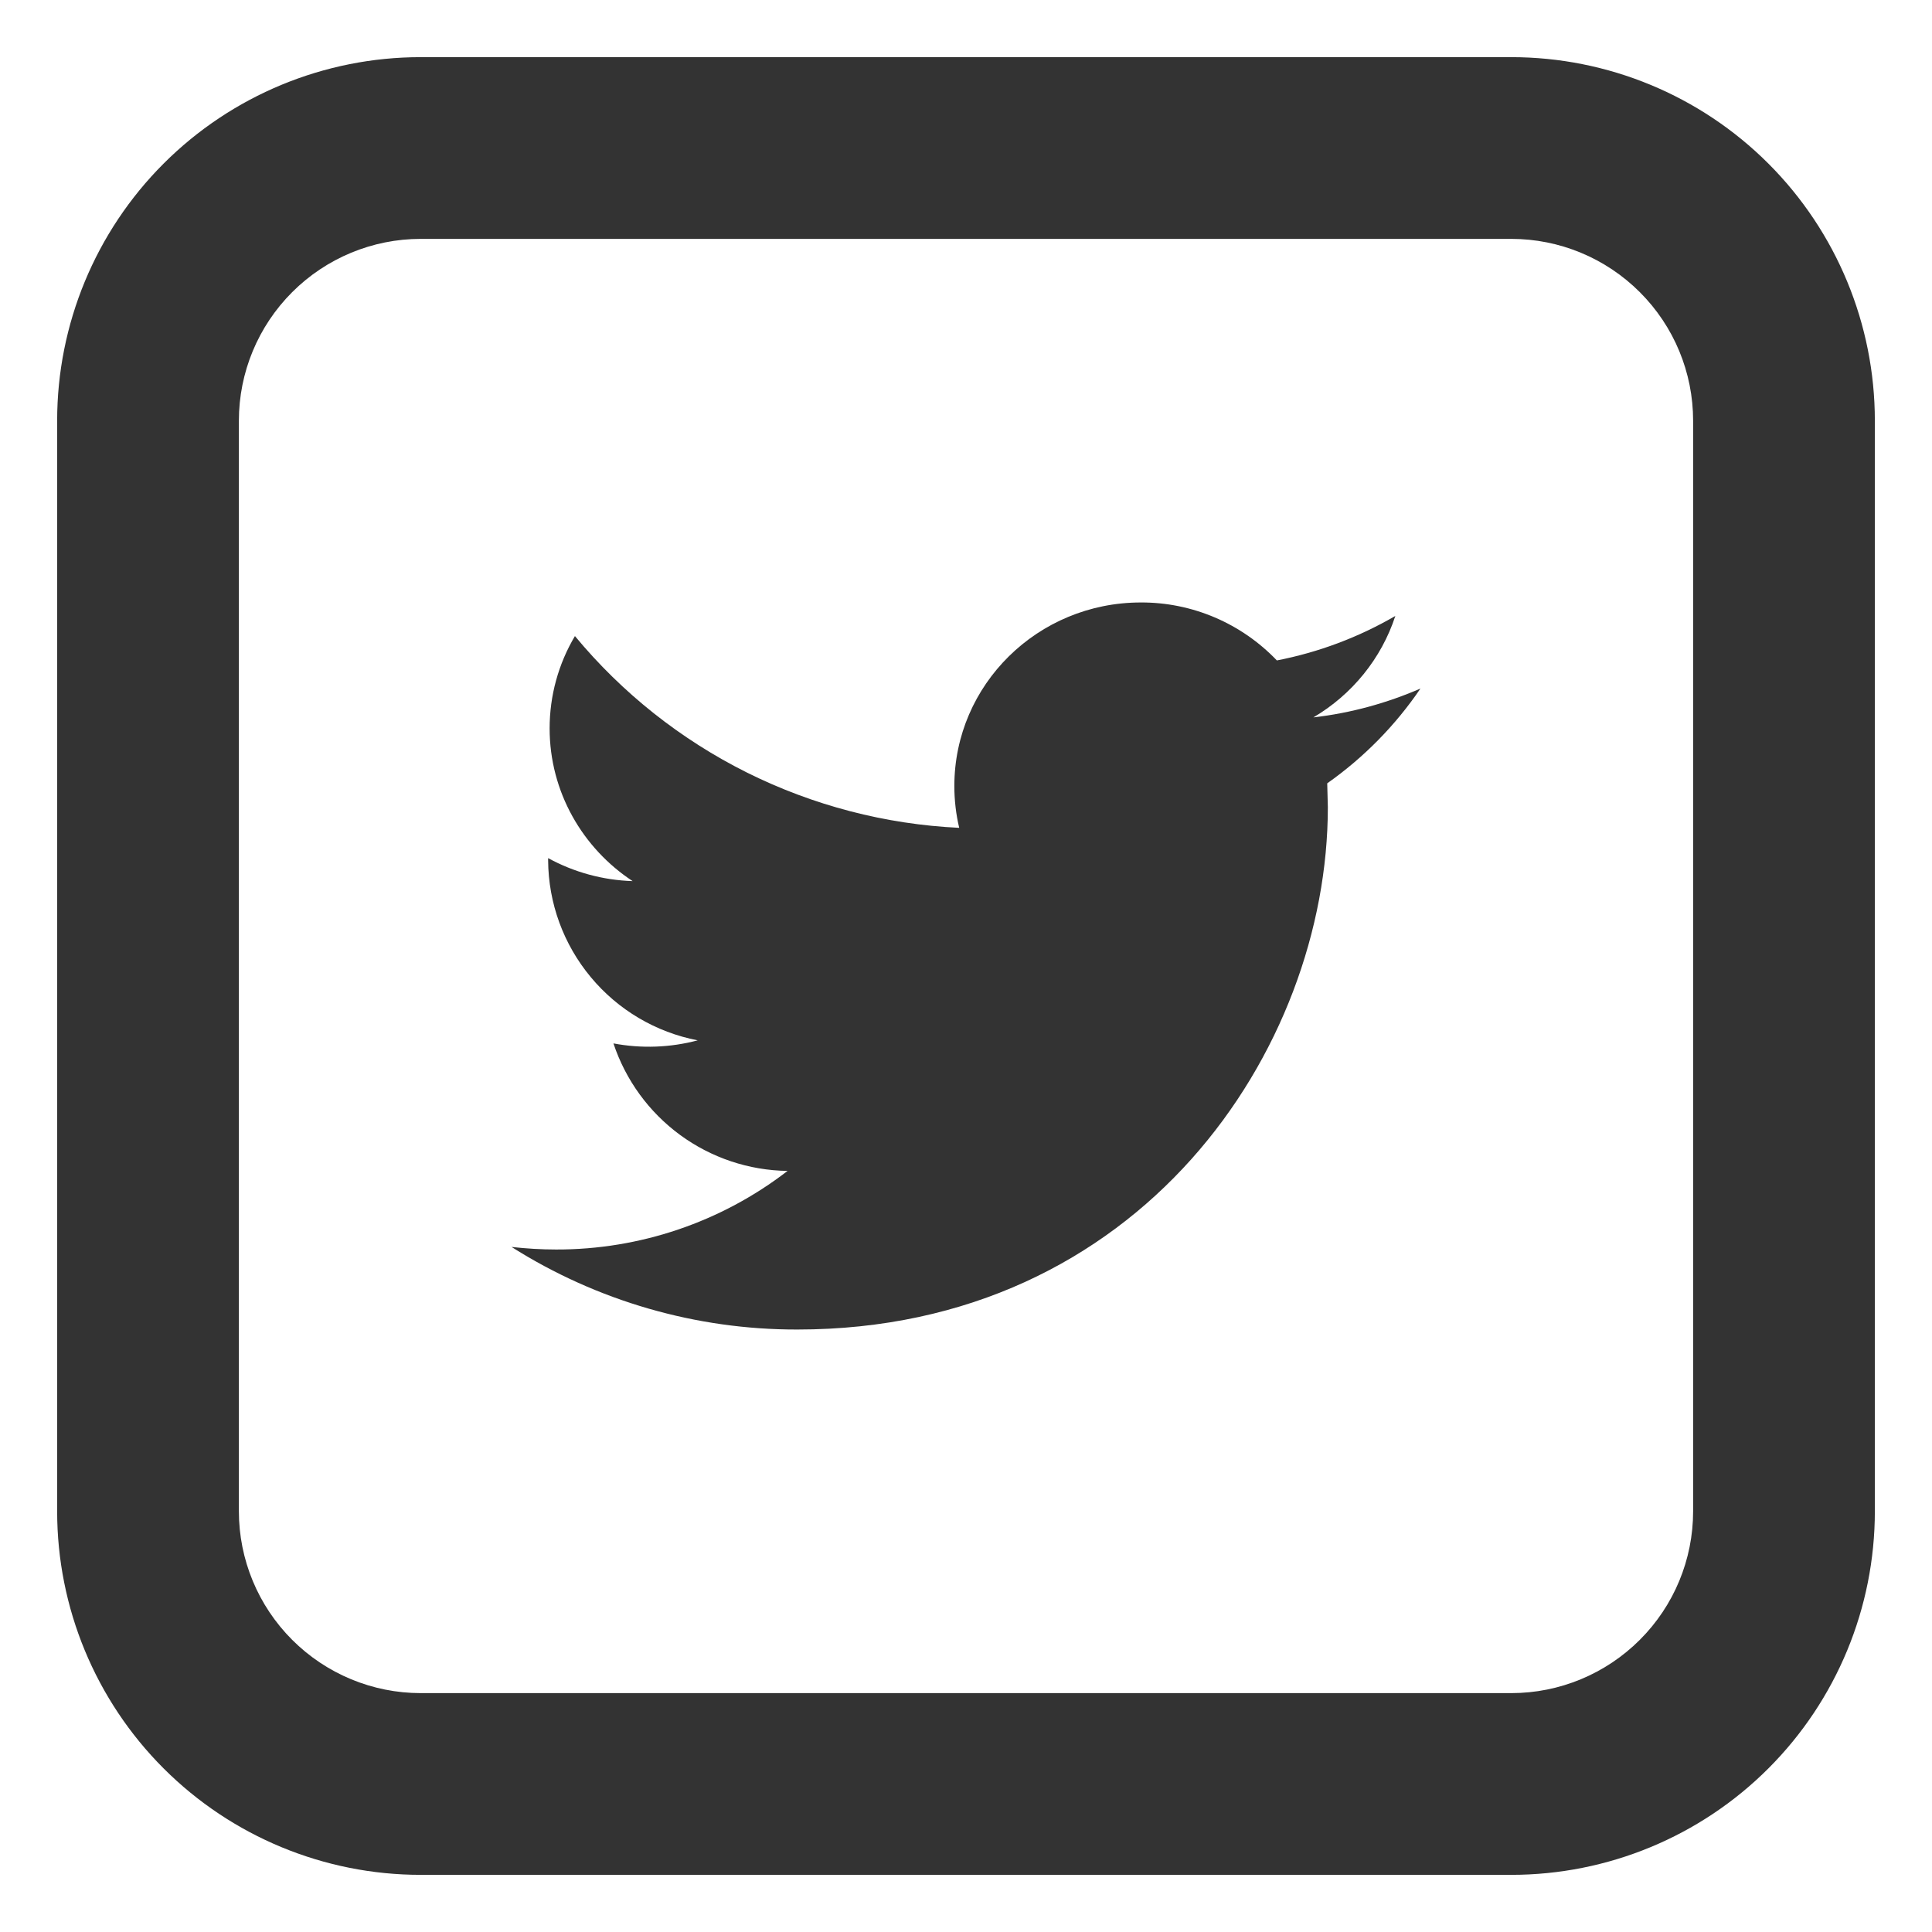 <svg width="31" height="31" viewBox="0 0 31 31" fill="none" xmlns="http://www.w3.org/2000/svg">
<path d="M22.792 11.048C22.255 11.281 21.679 11.441 21.074 11.511C21.692 11.147 22.165 10.569 22.389 9.883C21.8 10.226 21.157 10.467 20.488 10.597C20.206 10.302 19.867 10.067 19.492 9.907C19.116 9.747 18.712 9.665 18.305 9.667C16.652 9.667 15.313 10.986 15.313 12.613C15.313 12.843 15.34 13.068 15.391 13.283C14.206 13.227 13.045 12.924 11.983 12.395C10.922 11.865 9.982 11.12 9.225 10.206C8.959 10.654 8.819 11.165 8.819 11.687C8.819 12.707 9.349 13.611 10.151 14.138C9.676 14.123 9.212 13.997 8.795 13.769V13.805C8.799 14.49 9.041 15.152 9.479 15.678C9.916 16.205 10.523 16.563 11.195 16.693C10.754 16.81 10.292 16.827 9.843 16.742C10.039 17.331 10.413 17.845 10.914 18.212C11.414 18.578 12.017 18.78 12.637 18.788C11.573 19.609 10.266 20.052 8.922 20.049C8.681 20.049 8.443 20.034 8.208 20.008C9.58 20.876 11.17 21.336 12.793 21.333C18.297 21.333 21.306 16.845 21.306 12.951L21.296 12.569C21.882 12.156 22.389 11.641 22.792 11.048V11.048Z" fill="#333333"/>
<path d="M6.75 3.833C5.977 3.833 5.235 4.141 4.688 4.688C4.141 5.235 3.833 5.976 3.833 6.75V24.25C3.833 25.024 4.141 25.765 4.688 26.312C5.235 26.859 5.977 27.167 6.75 27.167H24.25C25.024 27.167 25.765 26.859 26.312 26.312C26.86 25.765 27.167 25.024 27.167 24.25V6.75C27.167 5.976 26.86 5.235 26.312 4.688C25.765 4.141 25.024 3.833 24.25 3.833H6.75ZM6.75 0.917H24.25C25.797 0.917 27.281 1.531 28.375 2.625C29.469 3.719 30.083 5.203 30.083 6.75V24.25C30.083 25.797 29.469 27.281 28.375 28.375C27.281 29.469 25.797 30.083 24.25 30.083H6.75C5.203 30.083 3.719 29.469 2.625 28.375C1.531 27.281 0.917 25.797 0.917 24.25V6.75C0.917 5.203 1.531 3.719 2.625 2.625C3.719 1.531 5.203 0.917 6.75 0.917V0.917Z" fill="#333333"/>
</svg>
